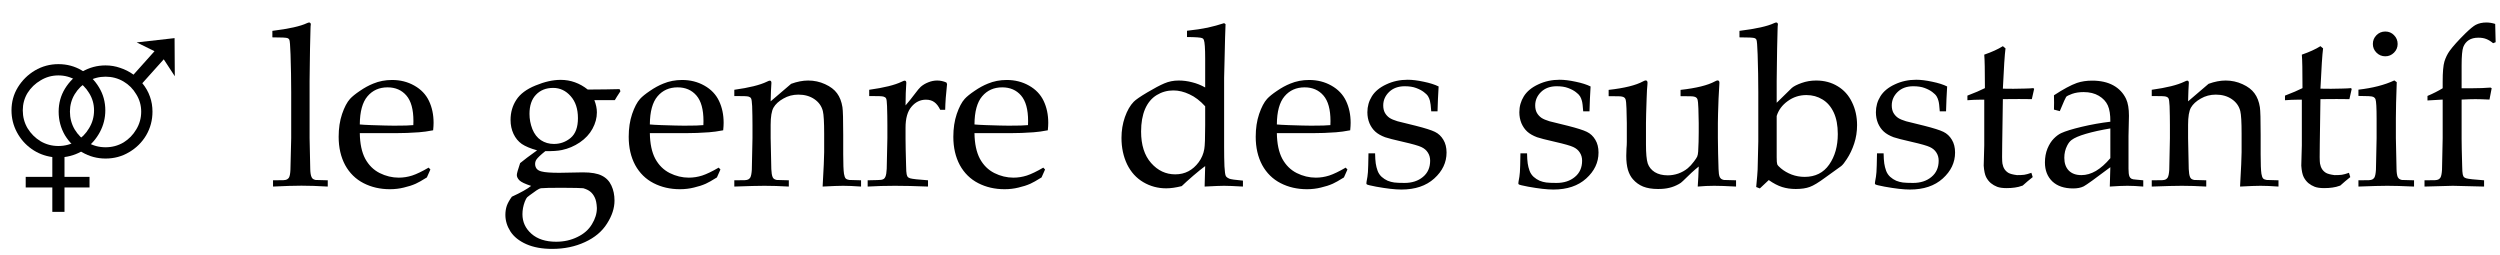 <svg width="402" height="41" viewBox="0 0 402 41" fill="none" xmlns="http://www.w3.org/2000/svg">
<g clip-path="url(#clip0_10_61)">
<path d="M16.975 25.494C15.621 25.494 14.364 25.156 13.203 24.479C12.067 23.802 11.148 22.896 10.447 21.759C9.77 20.599 9.432 19.33 9.432 17.952C9.432 16.598 9.77 15.365 10.447 14.253C11.148 13.117 12.067 12.21 13.203 11.533C14.364 10.856 15.621 10.518 16.975 10.518C17.797 10.518 18.582 10.651 19.332 10.916C20.081 11.158 20.794 11.521 21.471 12.004L24.844 8.233L21.979 6.819L28.071 6.13L28.108 12.258L26.331 9.538L22.886 13.382C23.442 14.059 23.853 14.785 24.119 15.558C24.385 16.308 24.518 17.105 24.518 17.952C24.518 19.33 24.179 20.599 23.502 21.759C22.825 22.896 21.907 23.802 20.746 24.479C19.61 25.156 18.353 25.494 16.975 25.494ZM16.975 23.681C18.014 23.681 18.969 23.427 19.84 22.92C20.71 22.388 21.399 21.687 21.907 20.817C22.438 19.946 22.704 18.991 22.704 17.952C22.704 16.936 22.438 16.006 21.907 15.159C21.399 14.289 20.71 13.6 19.84 13.092C18.969 12.585 18.014 12.331 16.975 12.331C15.935 12.331 14.98 12.585 14.11 13.092C13.239 13.6 12.538 14.289 12.007 15.159C11.499 16.006 11.245 16.936 11.245 17.952C11.245 18.991 11.499 19.946 12.007 20.817C12.538 21.687 13.239 22.388 14.11 22.92C14.98 23.427 15.935 23.681 16.975 23.681Z" fill="black"/>
<path d="M8.413 34.066V30.149H4.134V28.445H8.413V25.254C7.18 25.085 6.068 24.649 5.077 23.948C4.086 23.247 3.3 22.353 2.72 21.265C2.14 20.177 1.849 19.004 1.849 17.747C1.849 16.393 2.188 15.161 2.865 14.048C3.566 12.912 4.485 12.005 5.621 11.329C6.781 10.652 8.038 10.313 9.392 10.313C10.77 10.313 12.027 10.652 13.164 11.329C14.324 12.005 15.243 12.912 15.92 14.048C16.597 15.161 16.935 16.393 16.935 17.747C16.935 18.98 16.645 20.141 16.065 21.229C15.485 22.317 14.699 23.223 13.708 23.948C12.741 24.649 11.629 25.085 10.371 25.254V28.445H14.397V30.149H10.371V34.066H8.413ZM9.392 23.477C10.432 23.477 11.387 23.223 12.257 22.715C13.127 22.183 13.816 21.482 14.324 20.612C14.856 19.742 15.122 18.787 15.122 17.747C15.122 16.732 14.856 15.801 14.324 14.955C13.816 14.109 13.127 13.432 12.257 12.924C11.387 12.392 10.432 12.126 9.392 12.126C8.353 12.126 7.398 12.392 6.527 12.924C5.657 13.432 4.956 14.109 4.424 14.955C3.916 15.801 3.663 16.732 3.663 17.747C3.663 18.787 3.916 19.742 4.424 20.612C4.956 21.482 5.657 22.183 6.527 22.715C7.398 23.223 8.353 23.477 9.392 23.477Z" fill="black"/>
</g>
<path d="M43.903 30V28.991L45.568 28.973C45.827 28.961 46.022 28.92 46.152 28.849C46.294 28.766 46.4 28.666 46.471 28.548C46.6 28.312 46.677 27.893 46.701 27.291C46.712 27.137 46.754 25.443 46.825 22.209V14.861C46.825 12.889 46.789 10.853 46.718 8.752C46.671 7.335 46.606 6.544 46.524 6.379C46.465 6.261 46.37 6.178 46.24 6.131C46.063 6.048 45.249 6.007 43.797 6.007V4.962C46.465 4.632 48.318 4.219 49.357 3.723C49.51 3.652 49.628 3.617 49.711 3.617C49.794 3.617 49.858 3.646 49.906 3.705C49.953 3.752 49.977 3.823 49.977 3.918C49.977 4 49.965 4.118 49.941 4.272L49.923 4.856C49.864 6.969 49.829 8.769 49.817 10.257L49.782 13.019V22.209C49.841 25.278 49.876 26.937 49.888 27.185C49.9 27.775 49.971 28.206 50.1 28.477C50.148 28.583 50.218 28.678 50.313 28.761C50.407 28.831 50.549 28.89 50.738 28.938C50.821 28.949 51.476 28.967 52.703 28.991V30C51.098 29.906 49.687 29.858 48.471 29.858C47.315 29.858 45.792 29.906 43.903 30ZM69.206 27.255L68.64 28.53C67.825 29.038 67.229 29.374 66.851 29.54C66.296 29.788 65.659 29.994 64.939 30.159C64.231 30.336 63.481 30.425 62.69 30.425C61.132 30.425 59.721 30.1 58.458 29.451C57.195 28.802 56.209 27.834 55.501 26.547C54.805 25.249 54.456 23.732 54.456 21.997C54.456 20.639 54.639 19.417 55.005 18.331C55.383 17.233 55.808 16.425 56.28 15.905C56.623 15.528 57.154 15.097 57.874 14.613C58.594 14.117 59.308 13.727 60.016 13.444C60.949 13.055 61.958 12.86 63.044 12.86C64.366 12.86 65.559 13.161 66.621 13.763C67.695 14.365 68.48 15.185 68.976 16.224C69.472 17.263 69.72 18.437 69.72 19.748C69.72 20.078 69.696 20.48 69.649 20.952C68.799 21.117 68.038 21.223 67.365 21.27C66.09 21.365 64.815 21.412 63.54 21.412H57.856C57.88 23.1 58.169 24.47 58.724 25.52C59.29 26.559 60.064 27.326 61.043 27.822C62.035 28.318 63.062 28.566 64.124 28.566C64.844 28.566 65.559 28.454 66.267 28.229C66.987 27.993 67.872 27.568 68.923 26.954L69.206 27.255ZM57.856 20.013C58.187 20.049 58.812 20.084 59.733 20.119C61.492 20.179 62.702 20.208 63.363 20.208C64.933 20.208 65.966 20.179 66.462 20.119C66.474 19.836 66.479 19.618 66.479 19.464C66.479 17.599 66.102 16.23 65.346 15.356C64.591 14.483 63.581 14.046 62.318 14.046C60.984 14.046 59.91 14.524 59.096 15.48C58.281 16.436 57.868 17.948 57.856 20.013ZM99.627 14.329L99.768 14.666C99.308 15.362 99.007 15.84 98.865 16.1H95.572C95.843 16.797 95.979 17.452 95.979 18.066C95.979 18.963 95.743 19.842 95.271 20.704C94.81 21.554 94.132 22.286 93.234 22.899C92.337 23.502 91.381 23.909 90.366 24.121C89.705 24.263 88.814 24.322 87.692 24.298C86.925 24.912 86.441 25.373 86.24 25.68C86.11 25.892 86.046 26.122 86.046 26.37C86.046 26.653 86.128 26.907 86.293 27.131C86.47 27.344 86.736 27.491 87.09 27.574C87.621 27.716 88.566 27.787 89.923 27.787L93.748 27.716C95.082 27.716 96.091 27.893 96.776 28.247C97.472 28.589 97.986 29.121 98.316 29.841C98.647 30.549 98.812 31.352 98.812 32.249C98.812 33.465 98.411 34.698 97.608 35.95C96.817 37.213 95.637 38.204 94.067 38.924C92.497 39.656 90.738 40.022 88.79 40.022C87.161 40.022 85.774 39.768 84.629 39.261C83.484 38.753 82.634 38.074 82.079 37.224C81.536 36.374 81.265 35.483 81.265 34.551C81.265 34.031 81.341 33.541 81.495 33.081C81.66 32.632 81.932 32.148 82.309 31.629C83.749 30.968 84.782 30.39 85.408 29.894C84.428 29.575 83.797 29.274 83.513 28.991C83.242 28.707 83.106 28.424 83.106 28.141C83.106 27.905 83.283 27.267 83.637 26.228C84.216 25.744 85.125 25.06 86.364 24.174C85.302 23.879 84.481 23.537 83.903 23.147C83.336 22.746 82.894 22.209 82.575 21.536C82.256 20.851 82.097 20.102 82.097 19.287C82.097 18.083 82.404 17.009 83.018 16.065C83.631 15.108 84.664 14.335 86.116 13.745C87.568 13.143 88.914 12.842 90.153 12.842C90.956 12.842 91.718 12.972 92.438 13.232C93.17 13.491 93.86 13.881 94.509 14.4C96.729 14.388 98.434 14.365 99.627 14.329ZM85.142 18.313C85.142 19.152 85.296 19.966 85.603 20.757C85.921 21.548 86.382 22.144 86.984 22.545C87.598 22.947 88.294 23.147 89.073 23.147C90.089 23.147 90.986 22.823 91.765 22.174C92.544 21.512 92.933 20.456 92.933 19.004C92.933 17.517 92.544 16.336 91.765 15.463C90.986 14.577 90.047 14.135 88.949 14.135C87.804 14.135 86.884 14.501 86.187 15.232C85.491 15.953 85.142 16.98 85.142 18.313ZM90.331 30.195C88.572 30.195 87.468 30.218 87.019 30.266C86.795 30.301 86.541 30.419 86.258 30.62C85.325 31.281 84.83 31.647 84.771 31.718C84.653 31.836 84.523 32.078 84.381 32.444C84.133 33.105 84.009 33.772 84.009 34.444C84.009 35.684 84.487 36.729 85.443 37.579C86.411 38.44 87.739 38.871 89.427 38.871C90.679 38.871 91.818 38.617 92.845 38.11C93.884 37.614 94.663 36.929 95.182 36.056C95.713 35.194 95.979 34.326 95.979 33.453C95.944 32.697 95.826 32.125 95.625 31.735C95.436 31.346 95.2 31.039 94.917 30.814C94.645 30.59 94.267 30.407 93.783 30.266C93.5 30.23 92.349 30.207 90.331 30.195ZM115.846 27.255L115.28 28.53C114.465 29.038 113.869 29.374 113.491 29.54C112.936 29.788 112.299 29.994 111.579 30.159C110.871 30.336 110.121 30.425 109.33 30.425C107.772 30.425 106.361 30.1 105.098 29.451C103.835 28.802 102.849 27.834 102.141 26.547C101.445 25.249 101.096 23.732 101.096 21.997C101.096 20.639 101.279 19.417 101.645 18.331C102.023 17.233 102.448 16.425 102.92 15.905C103.262 15.528 103.794 15.097 104.514 14.613C105.234 14.117 105.948 13.727 106.656 13.444C107.589 13.055 108.598 12.86 109.684 12.86C111.006 12.86 112.199 13.161 113.261 13.763C114.335 14.365 115.12 15.185 115.616 16.224C116.112 17.263 116.36 18.437 116.36 19.748C116.36 20.078 116.336 20.48 116.289 20.952C115.439 21.117 114.678 21.223 114.005 21.27C112.73 21.365 111.455 21.412 110.18 21.412H104.496C104.52 23.1 104.809 24.47 105.364 25.52C105.93 26.559 106.704 27.326 107.683 27.822C108.675 28.318 109.702 28.566 110.764 28.566C111.484 28.566 112.199 28.454 112.907 28.229C113.627 27.993 114.512 27.568 115.563 26.954L115.846 27.255ZM104.496 20.013C104.827 20.049 105.452 20.084 106.373 20.119C108.132 20.179 109.342 20.208 110.003 20.208C111.573 20.208 112.606 20.179 113.102 20.119C113.113 19.836 113.119 19.618 113.119 19.464C113.119 17.599 112.742 16.23 111.986 15.356C111.231 14.483 110.221 14.046 108.958 14.046C107.624 14.046 106.55 14.524 105.736 15.48C104.921 16.436 104.508 17.948 104.496 20.013ZM118.077 30V28.991L119.759 28.973C120.007 28.961 120.196 28.92 120.326 28.849C120.468 28.766 120.574 28.666 120.645 28.548C120.775 28.312 120.857 27.893 120.893 27.291C120.893 27.137 120.928 25.443 120.999 22.209V20.102C120.999 19.157 120.981 18.142 120.946 17.056C120.91 16.36 120.851 15.947 120.769 15.817C120.698 15.687 120.568 15.592 120.379 15.534C120.19 15.463 119.423 15.433 118.077 15.445V14.436C120.462 14.105 122.203 13.674 123.301 13.143C123.537 13.025 123.696 12.966 123.779 12.966C123.862 12.966 123.926 12.995 123.974 13.055C124.021 13.114 124.044 13.202 124.044 13.32C124.044 13.403 124.039 13.497 124.027 13.603C123.991 14.028 123.956 14.925 123.921 16.295L127.214 13.479C128.182 13.125 129.097 12.948 129.959 12.948C130.915 12.948 131.818 13.143 132.668 13.533C133.529 13.922 134.173 14.412 134.598 15.002C135.035 15.592 135.324 16.336 135.465 17.233C135.548 17.765 135.589 19.246 135.589 21.678V24.812C135.589 26.346 135.631 27.391 135.713 27.946C135.772 28.3 135.861 28.548 135.979 28.69C136.109 28.82 136.304 28.902 136.563 28.938L138.458 28.991V30C137.301 29.917 136.339 29.876 135.572 29.876C134.911 29.876 133.813 29.917 132.278 30C132.443 27.084 132.526 25.243 132.526 24.475V21.501C132.526 19.647 132.455 18.431 132.314 17.853C132.113 17.062 131.658 16.425 130.95 15.941C130.242 15.457 129.386 15.215 128.383 15.215C127.497 15.215 126.689 15.427 125.957 15.852C125.225 16.265 124.7 16.749 124.381 17.304C124.074 17.847 123.921 18.768 123.921 20.066V22.209C123.991 25.278 124.027 26.937 124.027 27.185C124.05 27.775 124.121 28.206 124.239 28.477C124.286 28.583 124.357 28.678 124.452 28.761C124.546 28.831 124.694 28.89 124.894 28.938C124.965 28.949 125.615 28.967 126.842 28.991V30C125.402 29.917 124.098 29.876 122.929 29.876C121.937 29.876 120.32 29.917 118.077 30ZM139.52 30V28.991C140.854 28.967 141.574 28.944 141.681 28.92C141.881 28.884 142.029 28.831 142.123 28.761C142.229 28.678 142.312 28.566 142.371 28.424C142.489 28.153 142.56 27.728 142.584 27.149C142.654 23.997 142.69 22.351 142.69 22.209V20.102C142.69 19.157 142.672 18.142 142.637 17.056C142.613 16.36 142.56 15.947 142.477 15.817C142.407 15.687 142.271 15.592 142.07 15.534C141.881 15.463 141.114 15.433 139.768 15.445V14.436C142.153 14.105 143.894 13.674 144.992 13.143C145.228 13.025 145.387 12.966 145.47 12.966C145.552 12.966 145.617 12.995 145.665 13.055C145.712 13.114 145.735 13.202 145.735 13.32C145.735 13.403 145.73 13.497 145.718 13.603C145.659 14.323 145.623 15.439 145.612 16.95C146.143 16.336 146.633 15.728 147.081 15.126C147.53 14.524 147.854 14.135 148.055 13.957C148.409 13.651 148.816 13.409 149.277 13.232C149.737 13.043 150.215 12.948 150.711 12.948C151.207 12.948 151.697 13.055 152.181 13.267L152.287 13.515C152.11 15.085 152.01 16.466 151.986 17.658H151.189C150.918 17.092 150.599 16.678 150.233 16.419C149.879 16.159 149.43 16.029 148.887 16.029C147.978 16.029 147.205 16.407 146.568 17.163C145.93 17.906 145.612 19.028 145.612 20.527V22.351C145.612 23.13 145.641 24.552 145.7 26.618C145.712 27.35 145.741 27.816 145.789 28.017C145.836 28.218 145.895 28.365 145.966 28.459C146.048 28.542 146.178 28.613 146.355 28.672C146.709 28.778 147.666 28.884 149.224 28.991V30C147.146 29.917 145.375 29.876 143.912 29.876C142.401 29.876 140.937 29.917 139.52 30ZM168.046 27.255L167.48 28.53C166.665 29.038 166.069 29.374 165.691 29.54C165.136 29.788 164.499 29.994 163.779 30.159C163.071 30.336 162.321 30.425 161.53 30.425C159.972 30.425 158.561 30.1 157.298 29.451C156.035 28.802 155.049 27.834 154.341 26.547C153.645 25.249 153.296 23.732 153.296 21.997C153.296 20.639 153.479 19.417 153.845 18.331C154.223 17.233 154.648 16.425 155.12 15.905C155.462 15.528 155.994 15.097 156.714 14.613C157.434 14.117 158.148 13.727 158.856 13.444C159.789 13.055 160.798 12.86 161.884 12.86C163.206 12.86 164.399 13.161 165.461 13.763C166.535 14.365 167.32 15.185 167.816 16.224C168.312 17.263 168.56 18.437 168.56 19.748C168.56 20.078 168.536 20.48 168.489 20.952C167.639 21.117 166.877 21.223 166.205 21.27C164.93 21.365 163.655 21.412 162.38 21.412H156.696C156.72 23.1 157.009 24.47 157.564 25.52C158.13 26.559 158.903 27.326 159.883 27.822C160.875 28.318 161.902 28.566 162.964 28.566C163.684 28.566 164.399 28.454 165.107 28.229C165.827 27.993 166.712 27.568 167.763 26.954L168.046 27.255ZM156.696 20.013C157.027 20.049 157.652 20.084 158.573 20.119C160.332 20.179 161.542 20.208 162.203 20.208C163.773 20.208 164.806 20.179 165.302 20.119C165.313 19.836 165.319 19.618 165.319 19.464C165.319 17.599 164.942 16.23 164.186 15.356C163.431 14.483 162.421 14.046 161.158 14.046C159.824 14.046 158.75 14.524 157.936 15.48C157.121 16.436 156.708 17.948 156.696 20.013ZM190.87 5.954V4.945C192.181 4.803 193.284 4.638 194.182 4.449C195.09 4.248 195.976 4.006 196.838 3.723L197.068 3.882C197.021 4.886 196.967 6.822 196.908 9.69L196.838 12.523V23.608C196.838 24.812 196.855 25.857 196.891 26.742C196.938 27.616 197.015 28.141 197.121 28.318C197.227 28.483 197.404 28.619 197.652 28.725C197.9 28.831 198.638 28.938 199.865 29.044V30C198.425 29.917 197.41 29.876 196.82 29.876C196.312 29.876 195.273 29.917 193.703 30C193.739 29.186 193.768 28.088 193.792 26.706C193.32 27.049 192.682 27.562 191.88 28.247C191.089 28.932 190.469 29.492 190.02 29.929C189.076 30.165 188.244 30.283 187.524 30.283C186.19 30.283 184.962 29.953 183.841 29.292C182.719 28.631 181.852 27.674 181.238 26.423C180.636 25.16 180.335 23.744 180.335 22.174C180.335 20.993 180.518 19.878 180.884 18.827C181.261 17.765 181.734 16.944 182.3 16.366C182.619 16.035 183.345 15.534 184.478 14.861C185.611 14.188 186.526 13.704 187.223 13.409C187.931 13.102 188.698 12.948 189.525 12.948C190.268 12.948 190.994 13.043 191.703 13.232C192.423 13.409 193.119 13.686 193.792 14.064V9.407C193.792 7.766 193.721 6.769 193.579 6.414C193.532 6.285 193.444 6.19 193.314 6.131C193.078 6.025 192.263 5.966 190.87 5.954ZM193.792 17.092C192.989 16.206 192.145 15.563 191.26 15.162C190.386 14.748 189.525 14.542 188.675 14.542C187.707 14.542 186.815 14.79 186.001 15.286C185.186 15.781 184.561 16.531 184.124 17.534C183.699 18.538 183.487 19.742 183.487 21.146C183.487 23.307 184.024 24.995 185.098 26.211C186.172 27.427 187.465 28.035 188.976 28.035C189.767 28.035 190.475 27.869 191.101 27.539C191.726 27.208 192.275 26.724 192.747 26.087C193.219 25.449 193.52 24.741 193.65 23.962C193.745 23.442 193.792 22.162 193.792 20.119V17.092ZM216.669 27.255L216.103 28.53C215.288 29.038 214.692 29.374 214.314 29.54C213.759 29.788 213.122 29.994 212.402 30.159C211.694 30.336 210.944 30.425 210.153 30.425C208.595 30.425 207.184 30.1 205.921 29.451C204.658 28.802 203.672 27.834 202.964 26.547C202.268 25.249 201.919 23.732 201.919 21.997C201.919 20.639 202.102 19.417 202.468 18.331C202.846 17.233 203.271 16.425 203.743 15.905C204.086 15.528 204.617 15.097 205.337 14.613C206.057 14.117 206.771 13.727 207.479 13.444C208.412 13.055 209.421 12.86 210.507 12.86C211.829 12.86 213.022 13.161 214.084 13.763C215.158 14.365 215.943 15.185 216.439 16.224C216.935 17.263 217.183 18.437 217.183 19.748C217.183 20.078 217.159 20.48 217.112 20.952C216.262 21.117 215.501 21.223 214.828 21.27C213.553 21.365 212.278 21.412 211.003 21.412H205.319C205.343 23.1 205.632 24.47 206.187 25.52C206.753 26.559 207.527 27.326 208.506 27.822C209.498 28.318 210.525 28.566 211.587 28.566C212.308 28.566 213.022 28.454 213.73 28.229C214.45 27.993 215.335 27.568 216.386 26.954L216.669 27.255ZM205.319 20.013C205.65 20.049 206.275 20.084 207.196 20.119C208.955 20.179 210.165 20.208 210.826 20.208C212.396 20.208 213.429 20.179 213.925 20.119C213.937 19.836 213.942 19.618 213.942 19.464C213.942 17.599 213.565 16.23 212.809 15.356C212.054 14.483 211.044 14.046 209.781 14.046C208.447 14.046 207.373 14.524 206.559 15.48C205.744 16.436 205.331 17.948 205.319 20.013ZM220.051 24.652H221.114C221.126 25.337 221.161 25.88 221.22 26.282C221.279 26.683 221.379 27.078 221.521 27.468C221.663 27.846 221.881 28.17 222.176 28.442C222.471 28.701 222.79 28.908 223.132 29.061C223.486 29.203 223.841 29.298 224.195 29.345C224.561 29.392 225.11 29.416 225.841 29.416C227.046 29.416 228.031 29.097 228.799 28.459C229.578 27.822 229.967 26.948 229.967 25.839C229.967 25.343 229.843 24.906 229.595 24.529C229.359 24.151 229.011 23.856 228.551 23.643C228.102 23.431 227.128 23.153 225.629 22.811C224.13 22.469 223.162 22.221 222.725 22.067C222.064 21.819 221.539 21.518 221.149 21.164C220.76 20.81 220.447 20.361 220.211 19.819C219.986 19.276 219.874 18.685 219.874 18.048C219.874 17.115 220.116 16.259 220.6 15.48C221.096 14.689 221.869 14.052 222.92 13.568C223.97 13.072 225.115 12.824 226.355 12.824C227.099 12.824 227.96 12.931 228.94 13.143C229.92 13.344 230.717 13.598 231.331 13.904C231.248 15.215 231.189 16.549 231.154 17.906H230.144C230.085 17.044 230.014 16.478 229.932 16.206C229.861 15.935 229.761 15.693 229.631 15.48C229.501 15.268 229.277 15.044 228.958 14.807C228.639 14.56 228.226 14.341 227.718 14.152C227.223 13.963 226.609 13.869 225.877 13.869C224.838 13.869 224 14.176 223.363 14.79C222.737 15.404 222.424 16.124 222.424 16.95C222.424 17.41 222.513 17.806 222.69 18.136C222.879 18.467 223.126 18.738 223.433 18.951C223.74 19.152 224.171 19.334 224.726 19.5L227.665 20.226C229.153 20.604 230.174 20.928 230.729 21.2C231.295 21.471 231.75 21.896 232.092 22.475C232.434 23.041 232.606 23.726 232.606 24.529C232.606 26.122 231.944 27.515 230.622 28.707C229.312 29.888 227.553 30.478 225.346 30.478C224.33 30.478 222.979 30.325 221.291 30.018C220.358 29.841 219.857 29.717 219.786 29.646C219.738 29.61 219.715 29.551 219.715 29.469C219.715 29.386 219.727 29.286 219.75 29.168C219.857 28.66 219.927 28.164 219.963 27.68C219.998 27.196 220.028 26.187 220.051 24.652ZM244.487 24.652H245.549C245.561 25.337 245.596 25.88 245.656 26.282C245.715 26.683 245.815 27.078 245.957 27.468C246.098 27.846 246.317 28.17 246.612 28.442C246.907 28.701 247.226 28.908 247.568 29.061C247.922 29.203 248.276 29.298 248.63 29.345C248.996 29.392 249.545 29.416 250.277 29.416C251.481 29.416 252.467 29.097 253.234 28.459C254.013 27.822 254.403 26.948 254.403 25.839C254.403 25.343 254.279 24.906 254.031 24.529C253.795 24.151 253.447 23.856 252.986 23.643C252.538 23.431 251.564 23.153 250.065 22.811C248.565 22.469 247.597 22.221 247.161 22.067C246.5 21.819 245.974 21.518 245.585 21.164C245.195 20.81 244.882 20.361 244.646 19.819C244.422 19.276 244.31 18.685 244.31 18.048C244.31 17.115 244.552 16.259 245.036 15.48C245.532 14.689 246.305 14.052 247.355 13.568C248.406 13.072 249.551 12.824 250.791 12.824C251.534 12.824 252.396 12.931 253.376 13.143C254.355 13.344 255.152 13.598 255.766 13.904C255.684 15.215 255.624 16.549 255.589 17.906H254.58C254.521 17.044 254.45 16.478 254.367 16.206C254.296 15.935 254.196 15.693 254.066 15.48C253.936 15.268 253.712 15.044 253.393 14.807C253.075 14.56 252.662 14.341 252.154 14.152C251.658 13.963 251.044 13.869 250.312 13.869C249.274 13.869 248.435 14.176 247.798 14.79C247.172 15.404 246.86 16.124 246.86 16.95C246.86 17.41 246.948 17.806 247.125 18.136C247.314 18.467 247.562 18.738 247.869 18.951C248.176 19.152 248.607 19.334 249.161 19.5L252.101 20.226C253.588 20.604 254.609 20.928 255.164 21.2C255.731 21.471 256.185 21.896 256.528 22.475C256.87 23.041 257.041 23.726 257.041 24.529C257.041 26.122 256.38 27.515 255.058 28.707C253.748 29.888 251.989 30.478 249.781 30.478C248.766 30.478 247.414 30.325 245.726 30.018C244.794 29.841 244.292 29.717 244.221 29.646C244.174 29.61 244.15 29.551 244.15 29.469C244.15 29.386 244.162 29.286 244.186 29.168C244.292 28.66 244.363 28.164 244.398 27.68C244.434 27.196 244.463 26.187 244.487 24.652ZM279.157 28.991V30C277.611 29.917 276.442 29.876 275.651 29.876C274.777 29.876 273.892 29.917 272.995 30C273.066 29.044 273.119 27.97 273.154 26.777C272.446 27.344 271.602 28.117 270.622 29.097C270.398 29.321 270.18 29.486 269.967 29.593C269.459 29.876 268.952 30.077 268.444 30.195C267.937 30.325 267.329 30.39 266.62 30.39C265.664 30.39 264.862 30.26 264.212 30C263.575 29.74 263.026 29.345 262.566 28.814C262.223 28.424 261.958 27.922 261.769 27.309C261.592 26.683 261.503 25.933 261.503 25.06C261.503 24.647 261.515 24.257 261.539 23.891C261.574 23.525 261.592 23.165 261.592 22.811V19.783C261.592 19.476 261.574 18.703 261.539 17.463C261.515 16.684 261.462 16.177 261.379 15.941C261.332 15.823 261.255 15.728 261.149 15.657C260.972 15.539 260.659 15.48 260.211 15.48C259.561 15.48 259.048 15.474 258.67 15.463V14.453C261.208 14.17 263.05 13.716 264.195 13.09C264.384 12.984 264.531 12.931 264.637 12.931C264.72 12.931 264.785 12.96 264.832 13.019C264.891 13.078 264.921 13.167 264.921 13.285C264.921 13.379 264.915 13.497 264.903 13.639C264.856 14.017 264.814 14.743 264.779 15.817C264.708 17.788 264.673 19.11 264.673 19.783V23.236C264.673 24.676 264.767 25.691 264.956 26.282C265.157 26.86 265.534 27.326 266.089 27.68C266.656 28.023 267.352 28.194 268.179 28.194C268.745 28.194 269.306 28.099 269.861 27.911C270.427 27.71 270.935 27.427 271.384 27.061C271.714 26.789 272.051 26.423 272.393 25.963C272.653 25.62 272.824 25.361 272.906 25.184C272.989 24.995 273.042 24.723 273.066 24.369C273.125 23.33 273.154 22.297 273.154 21.27V19.783C273.154 19.476 273.137 18.703 273.101 17.463C273.078 16.684 273.024 16.177 272.942 15.941C272.895 15.823 272.818 15.728 272.712 15.657C272.535 15.539 272.222 15.48 271.773 15.48C271.124 15.48 270.61 15.474 270.233 15.463V14.453C272.771 14.17 274.612 13.716 275.757 13.09C275.946 12.984 276.094 12.931 276.2 12.931C276.283 12.931 276.347 12.96 276.395 13.019C276.454 13.078 276.483 13.167 276.483 13.285C276.483 13.379 276.477 13.497 276.466 13.639C276.43 14.017 276.389 14.766 276.342 15.888C276.271 17.812 276.235 19.11 276.235 19.783V22.209L276.271 24.67C276.306 26.099 276.33 26.937 276.342 27.185C276.353 27.775 276.418 28.206 276.536 28.477C276.595 28.583 276.672 28.678 276.767 28.761C276.861 28.831 277.003 28.89 277.192 28.938C277.262 28.949 277.917 28.967 279.157 28.991ZM282.397 30.071C282.539 28.583 282.616 27.645 282.628 27.255C282.698 24.694 282.734 23.189 282.734 22.74V14.861C282.734 12.889 282.698 10.853 282.628 8.752C282.58 7.335 282.515 6.544 282.433 6.379C282.374 6.261 282.279 6.178 282.149 6.131C281.972 6.048 281.158 6.007 279.706 6.007V4.962C282.374 4.632 284.227 4.219 285.266 3.723C285.419 3.652 285.537 3.617 285.62 3.617C285.703 3.617 285.768 3.646 285.815 3.705C285.862 3.752 285.886 3.823 285.886 3.918C285.886 4 285.874 4.118 285.85 4.272L285.832 4.856C285.773 6.969 285.738 8.769 285.726 10.257L285.691 13.019V16.525L288.134 14.135C288.453 13.863 288.978 13.598 289.71 13.338C290.442 13.078 291.221 12.948 292.048 12.948C293.346 12.948 294.497 13.255 295.5 13.869C296.504 14.471 297.271 15.327 297.802 16.436C298.345 17.546 298.617 18.774 298.617 20.119C298.617 21.158 298.463 22.144 298.156 23.077C297.85 24.009 297.454 24.841 296.97 25.573C296.616 26.128 296.315 26.506 296.067 26.706L293.482 28.566C292.431 29.345 291.611 29.841 291.021 30.053C290.43 30.277 289.675 30.39 288.754 30.39C287.963 30.39 287.231 30.283 286.558 30.071C285.886 29.858 285.171 29.486 284.416 28.955L282.982 30.301L282.397 30.071ZM285.691 18.65V25.29C285.691 25.88 285.72 26.258 285.779 26.423C285.85 26.588 286.051 26.807 286.381 27.078C286.877 27.491 287.45 27.822 288.099 28.07C288.76 28.318 289.456 28.442 290.188 28.442C291.9 28.442 293.216 27.781 294.137 26.459C295.058 25.137 295.518 23.502 295.518 21.554C295.518 20.173 295.3 19.016 294.863 18.083C294.426 17.151 293.824 16.454 293.057 15.994C292.29 15.522 291.428 15.286 290.472 15.286C289.35 15.286 288.347 15.61 287.461 16.259C286.576 16.897 285.986 17.694 285.691 18.65ZM301.822 24.652H302.884C302.896 25.337 302.931 25.88 302.99 26.282C303.049 26.683 303.15 27.078 303.291 27.468C303.433 27.846 303.652 28.17 303.947 28.442C304.242 28.701 304.56 28.908 304.903 29.061C305.257 29.203 305.611 29.298 305.965 29.345C306.331 29.392 306.88 29.416 307.612 29.416C308.816 29.416 309.802 29.097 310.569 28.459C311.348 27.822 311.738 26.948 311.738 25.839C311.738 25.343 311.614 24.906 311.366 24.529C311.13 24.151 310.781 23.856 310.321 23.643C309.873 23.431 308.899 23.153 307.399 22.811C305.9 22.469 304.932 22.221 304.496 22.067C303.834 21.819 303.309 21.518 302.92 21.164C302.53 20.81 302.217 20.361 301.981 19.819C301.757 19.276 301.645 18.685 301.645 18.048C301.645 17.115 301.887 16.259 302.371 15.48C302.866 14.689 303.64 14.052 304.69 13.568C305.741 13.072 306.886 12.824 308.125 12.824C308.869 12.824 309.731 12.931 310.711 13.143C311.69 13.344 312.487 13.598 313.101 13.904C313.018 15.215 312.959 16.549 312.924 17.906H311.915C311.856 17.044 311.785 16.478 311.702 16.206C311.631 15.935 311.531 15.693 311.401 15.48C311.271 15.268 311.047 15.044 310.728 14.807C310.41 14.56 309.996 14.341 309.489 14.152C308.993 13.963 308.379 13.869 307.647 13.869C306.609 13.869 305.77 14.176 305.133 14.79C304.507 15.404 304.195 16.124 304.195 16.95C304.195 17.41 304.283 17.806 304.46 18.136C304.649 18.467 304.897 18.738 305.204 18.951C305.511 19.152 305.942 19.334 306.496 19.5L309.436 20.226C310.923 20.604 311.944 20.928 312.499 21.2C313.066 21.471 313.52 21.896 313.862 22.475C314.205 23.041 314.376 23.726 314.376 24.529C314.376 26.122 313.715 27.515 312.393 28.707C311.083 29.888 309.324 30.478 307.116 30.478C306.101 30.478 304.749 30.325 303.061 30.018C302.129 29.841 301.627 29.717 301.556 29.646C301.509 29.61 301.485 29.551 301.485 29.469C301.485 29.386 301.497 29.286 301.521 29.168C301.627 28.66 301.698 28.164 301.733 27.68C301.769 27.196 301.798 26.187 301.822 24.652ZM316.359 16.118V15.374C317.54 14.925 318.478 14.524 319.175 14.17C319.175 11.361 319.139 9.566 319.068 8.787C320.296 8.362 321.293 7.908 322.061 7.424L322.486 7.778C322.356 8.758 322.214 10.918 322.061 14.259C323.005 14.27 323.572 14.276 323.761 14.276C323.867 14.276 324.475 14.264 325.584 14.241C326.198 14.229 326.659 14.205 326.966 14.17L327.09 14.294L326.718 15.941C325.974 15.929 325.289 15.923 324.664 15.923C324.038 15.923 323.17 15.929 322.061 15.941L321.955 23.147C321.919 24.906 321.931 25.957 321.99 26.299C322.049 26.642 322.161 26.943 322.326 27.202C322.492 27.45 322.704 27.651 322.964 27.804C323.235 27.958 323.69 28.076 324.327 28.159C324.811 28.159 325.201 28.141 325.496 28.105C325.803 28.058 326.186 27.952 326.647 27.787L326.859 28.477C326.305 28.914 325.767 29.369 325.248 29.841C324.799 30.006 324.38 30.112 323.991 30.159C323.601 30.218 323.153 30.248 322.645 30.248C322.019 30.248 321.518 30.177 321.14 30.035C320.774 29.894 320.438 29.699 320.131 29.451C319.824 29.191 319.57 28.867 319.369 28.477C319.169 28.088 319.039 27.474 318.98 26.636C318.992 25.833 319.015 24.953 319.051 23.997C319.062 23.808 319.068 23.602 319.068 23.378V16.029H318.342C317.752 16.029 317.091 16.059 316.359 16.118ZM331.215 17.871L330.277 17.623C330.289 17.351 330.295 16.98 330.295 16.507C330.295 16.012 330.289 15.616 330.277 15.321C331.776 14.341 333.004 13.68 333.96 13.338C334.692 13.09 335.512 12.966 336.421 12.966C337.767 12.966 338.9 13.22 339.821 13.727C340.742 14.235 341.426 14.961 341.875 15.905C342.182 16.566 342.335 17.469 342.335 18.614L342.264 21.855V27.131C342.264 27.698 342.312 28.105 342.406 28.353C342.477 28.53 342.589 28.66 342.742 28.743C342.861 28.814 343.108 28.861 343.486 28.884L344.637 28.991V30C343.669 29.917 342.819 29.876 342.087 29.876C341.379 29.876 340.435 29.917 339.254 30L339.343 26.884C336.935 28.701 335.506 29.729 335.058 29.965C334.609 30.189 334.042 30.301 333.358 30.301C331.929 30.301 330.814 29.923 330.011 29.168C329.22 28.401 328.825 27.385 328.825 26.122C328.825 25.308 328.961 24.564 329.232 23.891C329.515 23.218 329.852 22.687 330.241 22.297C330.631 21.896 331.026 21.601 331.428 21.412C332.112 21.093 333.222 20.751 334.757 20.385C336.303 20.019 337.832 19.748 339.343 19.571C339.355 18.449 339.219 17.576 338.935 16.95C338.652 16.324 338.174 15.811 337.501 15.409C336.828 15.008 336.008 14.807 335.04 14.807C334.343 14.807 333.73 14.902 333.198 15.091C332.679 15.28 332.36 15.439 332.242 15.569L331.924 16.206C331.605 16.915 331.369 17.469 331.215 17.871ZM339.343 20.651C337.808 20.91 336.498 21.2 335.412 21.518C334.326 21.837 333.558 22.168 333.11 22.51C332.838 22.711 332.602 23.012 332.402 23.413C332.095 24.003 331.941 24.658 331.941 25.378C331.941 26.252 332.183 26.937 332.667 27.433C333.151 27.916 333.824 28.159 334.686 28.159C335.477 28.159 336.256 27.934 337.023 27.486C337.802 27.025 338.575 26.341 339.343 25.432V20.651ZM346.001 30V28.991L347.683 28.973C347.931 28.961 348.119 28.92 348.249 28.849C348.391 28.766 348.497 28.666 348.568 28.548C348.698 28.312 348.781 27.893 348.816 27.291C348.816 27.137 348.851 25.443 348.922 22.209V20.102C348.922 19.157 348.904 18.142 348.869 17.056C348.834 16.36 348.775 15.947 348.692 15.817C348.621 15.687 348.491 15.592 348.302 15.534C348.114 15.463 347.346 15.433 346.001 15.445V14.436C348.385 14.105 350.126 13.674 351.224 13.143C351.46 13.025 351.62 12.966 351.702 12.966C351.785 12.966 351.85 12.995 351.897 13.055C351.944 13.114 351.968 13.202 351.968 13.32C351.968 13.403 351.962 13.497 351.95 13.603C351.915 14.028 351.879 14.925 351.844 16.295L355.137 13.479C356.105 13.125 357.02 12.948 357.882 12.948C358.838 12.948 359.741 13.143 360.591 13.533C361.453 13.922 362.096 14.412 362.521 15.002C362.958 15.592 363.247 16.336 363.389 17.233C363.471 17.765 363.513 19.246 363.513 21.678V24.812C363.513 26.346 363.554 27.391 363.637 27.946C363.696 28.3 363.784 28.548 363.902 28.69C364.032 28.82 364.227 28.902 364.487 28.938L366.381 28.991V30C365.224 29.917 364.262 29.876 363.495 29.876C362.834 29.876 361.736 29.917 360.201 30C360.367 27.084 360.449 25.243 360.449 24.475V21.501C360.449 19.647 360.379 18.431 360.237 17.853C360.036 17.062 359.582 16.425 358.873 15.941C358.165 15.457 357.309 15.215 356.306 15.215C355.421 15.215 354.612 15.427 353.88 15.852C353.148 16.265 352.623 16.749 352.304 17.304C351.997 17.847 351.844 18.768 351.844 20.066V22.209C351.915 25.278 351.95 26.937 351.95 27.185C351.974 27.775 352.044 28.206 352.163 28.477C352.21 28.583 352.281 28.678 352.375 28.761C352.469 28.831 352.617 28.89 352.818 28.938C352.889 28.949 353.538 28.967 354.765 28.991V30C353.325 29.917 352.021 29.876 350.852 29.876C349.861 29.876 348.243 29.917 346.001 30ZM367.426 16.118V15.374C368.606 14.925 369.545 14.524 370.241 14.17C370.241 11.361 370.206 9.566 370.135 8.787C371.363 8.362 372.36 7.908 373.127 7.424L373.552 7.778C373.423 8.758 373.281 10.918 373.127 14.259C374.072 14.27 374.638 14.276 374.827 14.276C374.934 14.276 375.542 14.264 376.651 14.241C377.265 14.229 377.725 14.205 378.032 14.17L378.156 14.294L377.784 15.941C377.041 15.929 376.356 15.923 375.73 15.923C375.105 15.923 374.237 15.929 373.127 15.941L373.021 23.147C372.986 24.906 372.998 25.957 373.057 26.299C373.116 26.642 373.228 26.943 373.393 27.202C373.558 27.45 373.771 27.651 374.031 27.804C374.302 27.958 374.757 28.076 375.394 28.159C375.878 28.159 376.268 28.141 376.563 28.105C376.87 28.058 377.253 27.952 377.714 27.787L377.926 28.477C377.371 28.914 376.834 29.369 376.315 29.841C375.866 30.006 375.447 30.112 375.058 30.159C374.668 30.218 374.219 30.248 373.712 30.248C373.086 30.248 372.584 30.177 372.207 30.035C371.841 29.894 371.504 29.699 371.197 29.451C370.891 29.191 370.637 28.867 370.436 28.477C370.235 28.088 370.106 27.474 370.046 26.636C370.058 25.833 370.082 24.953 370.117 23.997C370.129 23.808 370.135 23.602 370.135 23.378V16.029H369.409C368.819 16.029 368.158 16.059 367.426 16.118ZM383.557 5.069C384.112 5.069 384.578 5.263 384.956 5.653C385.345 6.043 385.54 6.515 385.54 7.07C385.54 7.613 385.345 8.079 384.956 8.468C384.566 8.858 384.1 9.053 383.557 9.053C383.002 9.053 382.53 8.858 382.14 8.468C381.751 8.079 381.556 7.613 381.556 7.07C381.556 6.515 381.751 6.043 382.14 5.653C382.53 5.263 383.002 5.069 383.557 5.069ZM379.236 15.427V14.418C381.526 14.158 383.451 13.662 385.009 12.931L385.398 13.214C385.304 15.728 385.257 17.652 385.257 18.986V22.209C385.316 25.278 385.351 26.937 385.363 27.185C385.375 27.775 385.44 28.206 385.558 28.477C385.617 28.583 385.694 28.678 385.788 28.761C385.882 28.831 386.024 28.89 386.213 28.938C386.284 28.949 386.939 28.967 388.178 28.991V30C386.384 29.917 384.95 29.876 383.876 29.876C382.931 29.876 381.385 29.917 379.236 30V28.991L380.919 28.973C381.166 28.961 381.355 28.92 381.485 28.849C381.627 28.766 381.733 28.666 381.804 28.548C381.934 28.312 382.016 27.893 382.052 27.291C382.052 27.137 382.087 25.443 382.158 22.209V19.093C382.158 17.334 382.099 16.289 381.981 15.958C381.91 15.781 381.78 15.652 381.591 15.569C381.414 15.474 380.629 15.427 379.236 15.427ZM390.339 16.153V15.427C391.259 15.038 392.074 14.624 392.782 14.188V13.125C392.782 11.591 392.877 10.511 393.065 9.885C393.266 9.248 393.544 8.681 393.898 8.185C394.429 7.453 395.267 6.521 396.412 5.387C397.179 4.644 397.746 4.177 398.112 3.989C398.596 3.741 399.163 3.617 399.812 3.617C400.272 3.617 400.744 3.693 401.228 3.847L401.299 6.786L400.892 6.946C400.526 6.639 400.16 6.414 399.794 6.273C399.44 6.131 399.021 6.06 398.537 6.06C397.899 6.06 397.38 6.19 396.979 6.45C396.577 6.71 396.282 7.081 396.093 7.565C395.916 8.049 395.828 9.035 395.828 10.522V14.188H397.705C398.649 14.188 399.576 14.152 400.485 14.082L400.662 14.188L400.308 16.012C399.281 15.964 398.525 15.941 398.041 15.941C397.545 15.941 396.808 15.964 395.828 16.012V22.351C395.828 23.13 395.857 24.552 395.916 26.618C395.928 27.35 395.958 27.816 396.005 28.017C396.052 28.218 396.111 28.365 396.182 28.459C396.265 28.542 396.394 28.613 396.571 28.672C396.926 28.778 397.882 28.884 399.44 28.991V30C396.689 29.917 395.013 29.876 394.411 29.876C393.868 29.876 392.351 29.917 389.861 30V28.991L391.543 28.973C391.791 28.961 391.979 28.92 392.109 28.849C392.251 28.766 392.357 28.666 392.428 28.548C392.558 28.312 392.641 27.893 392.676 27.291C392.676 27.137 392.711 25.443 392.782 22.209V16.012L390.339 16.153Z" fill="black"/>
<defs>
<clipPath id="clip0_10_61">
<rect width="30" height="30" fill="white" transform="translate(0 5)"/>
</clipPath>
</defs>
</svg>
